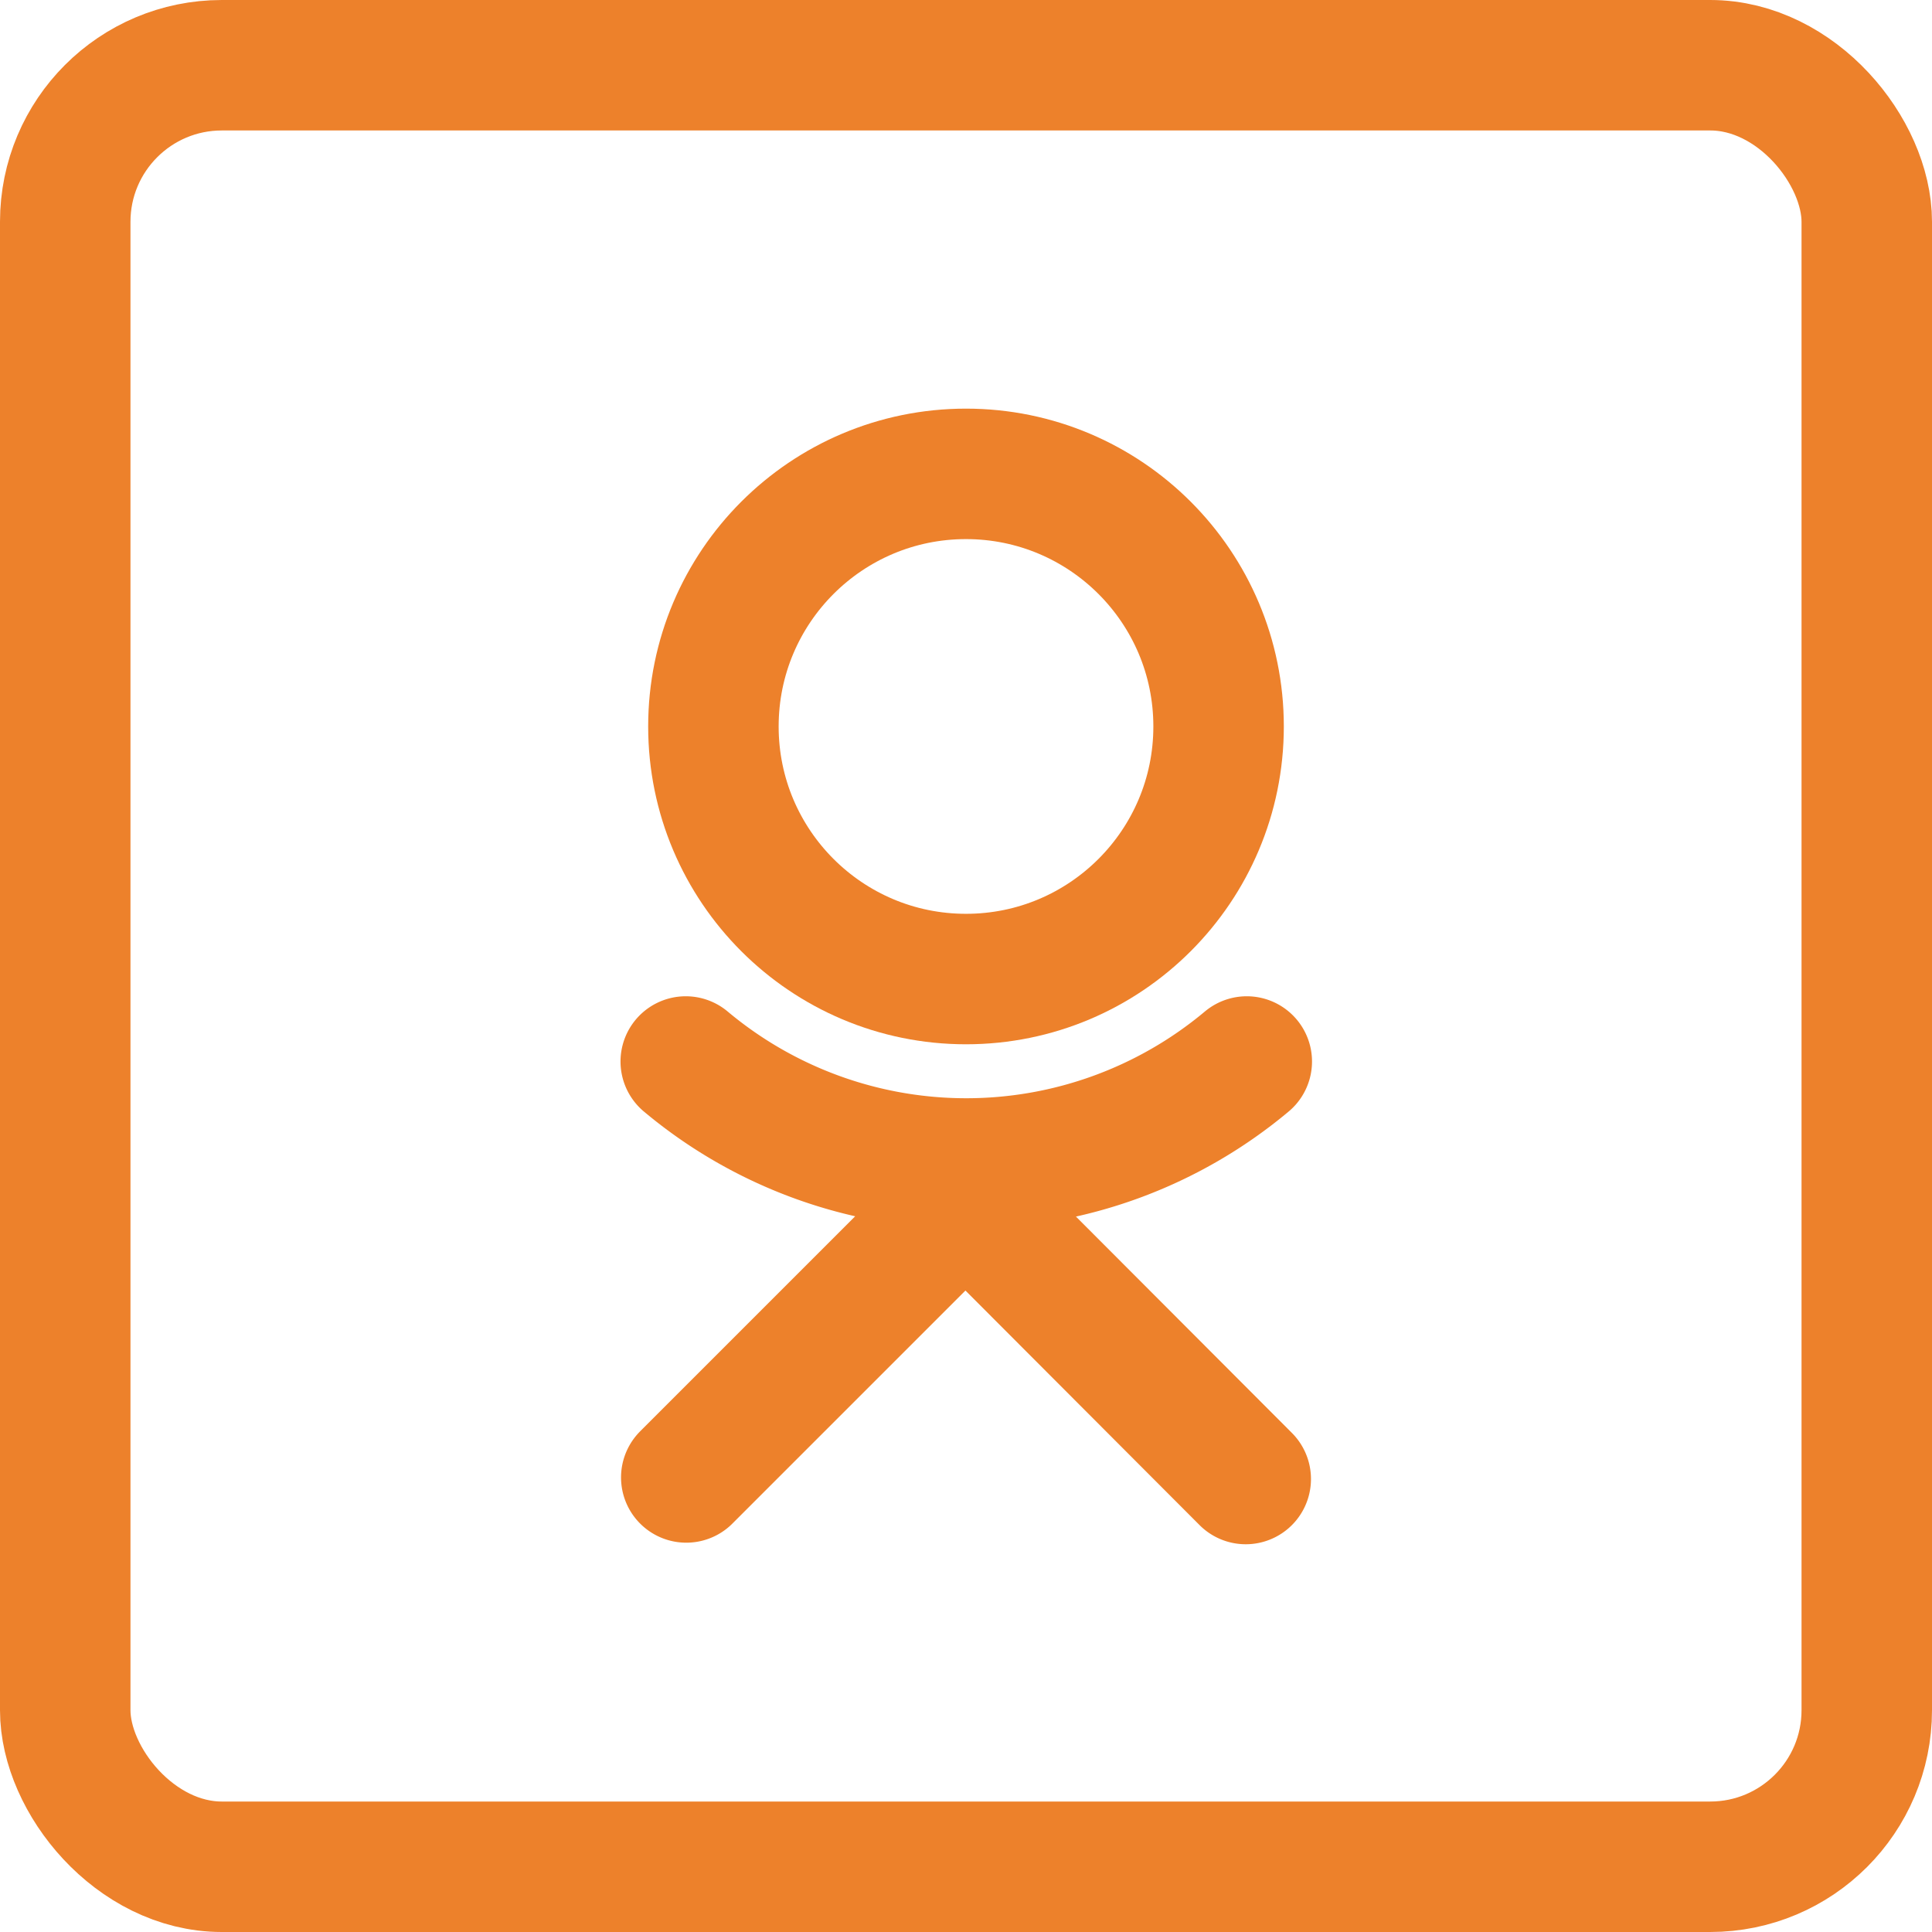 <svg xmlns="http://www.w3.org/2000/svg" viewBox="0 0 37.02 37.02"><defs><style>.cls-1{fill:none;stroke:#ed812b;stroke-linecap:round;stroke-linejoin:round;stroke-width:2.5px}</style></defs><title>result-soc-ok-h</title><g id="Слой_2" data-name="Слой 2"><g id="buttons"><rect class="cls-1" x="1.25" y="1.25" width="34.52" height="34.52" rx="3" ry="3" transform="rotate(180 18.51 18.51)"/><circle class="cls-1" cx="18.51" cy="13.92" r="4.84"/><path class="cls-1" d="M23.89 20.34a8.37 8.37 0 0 1-10.75 0m.01 7.97l5.35-5.35 5.37 5.38"/></g></g></svg>